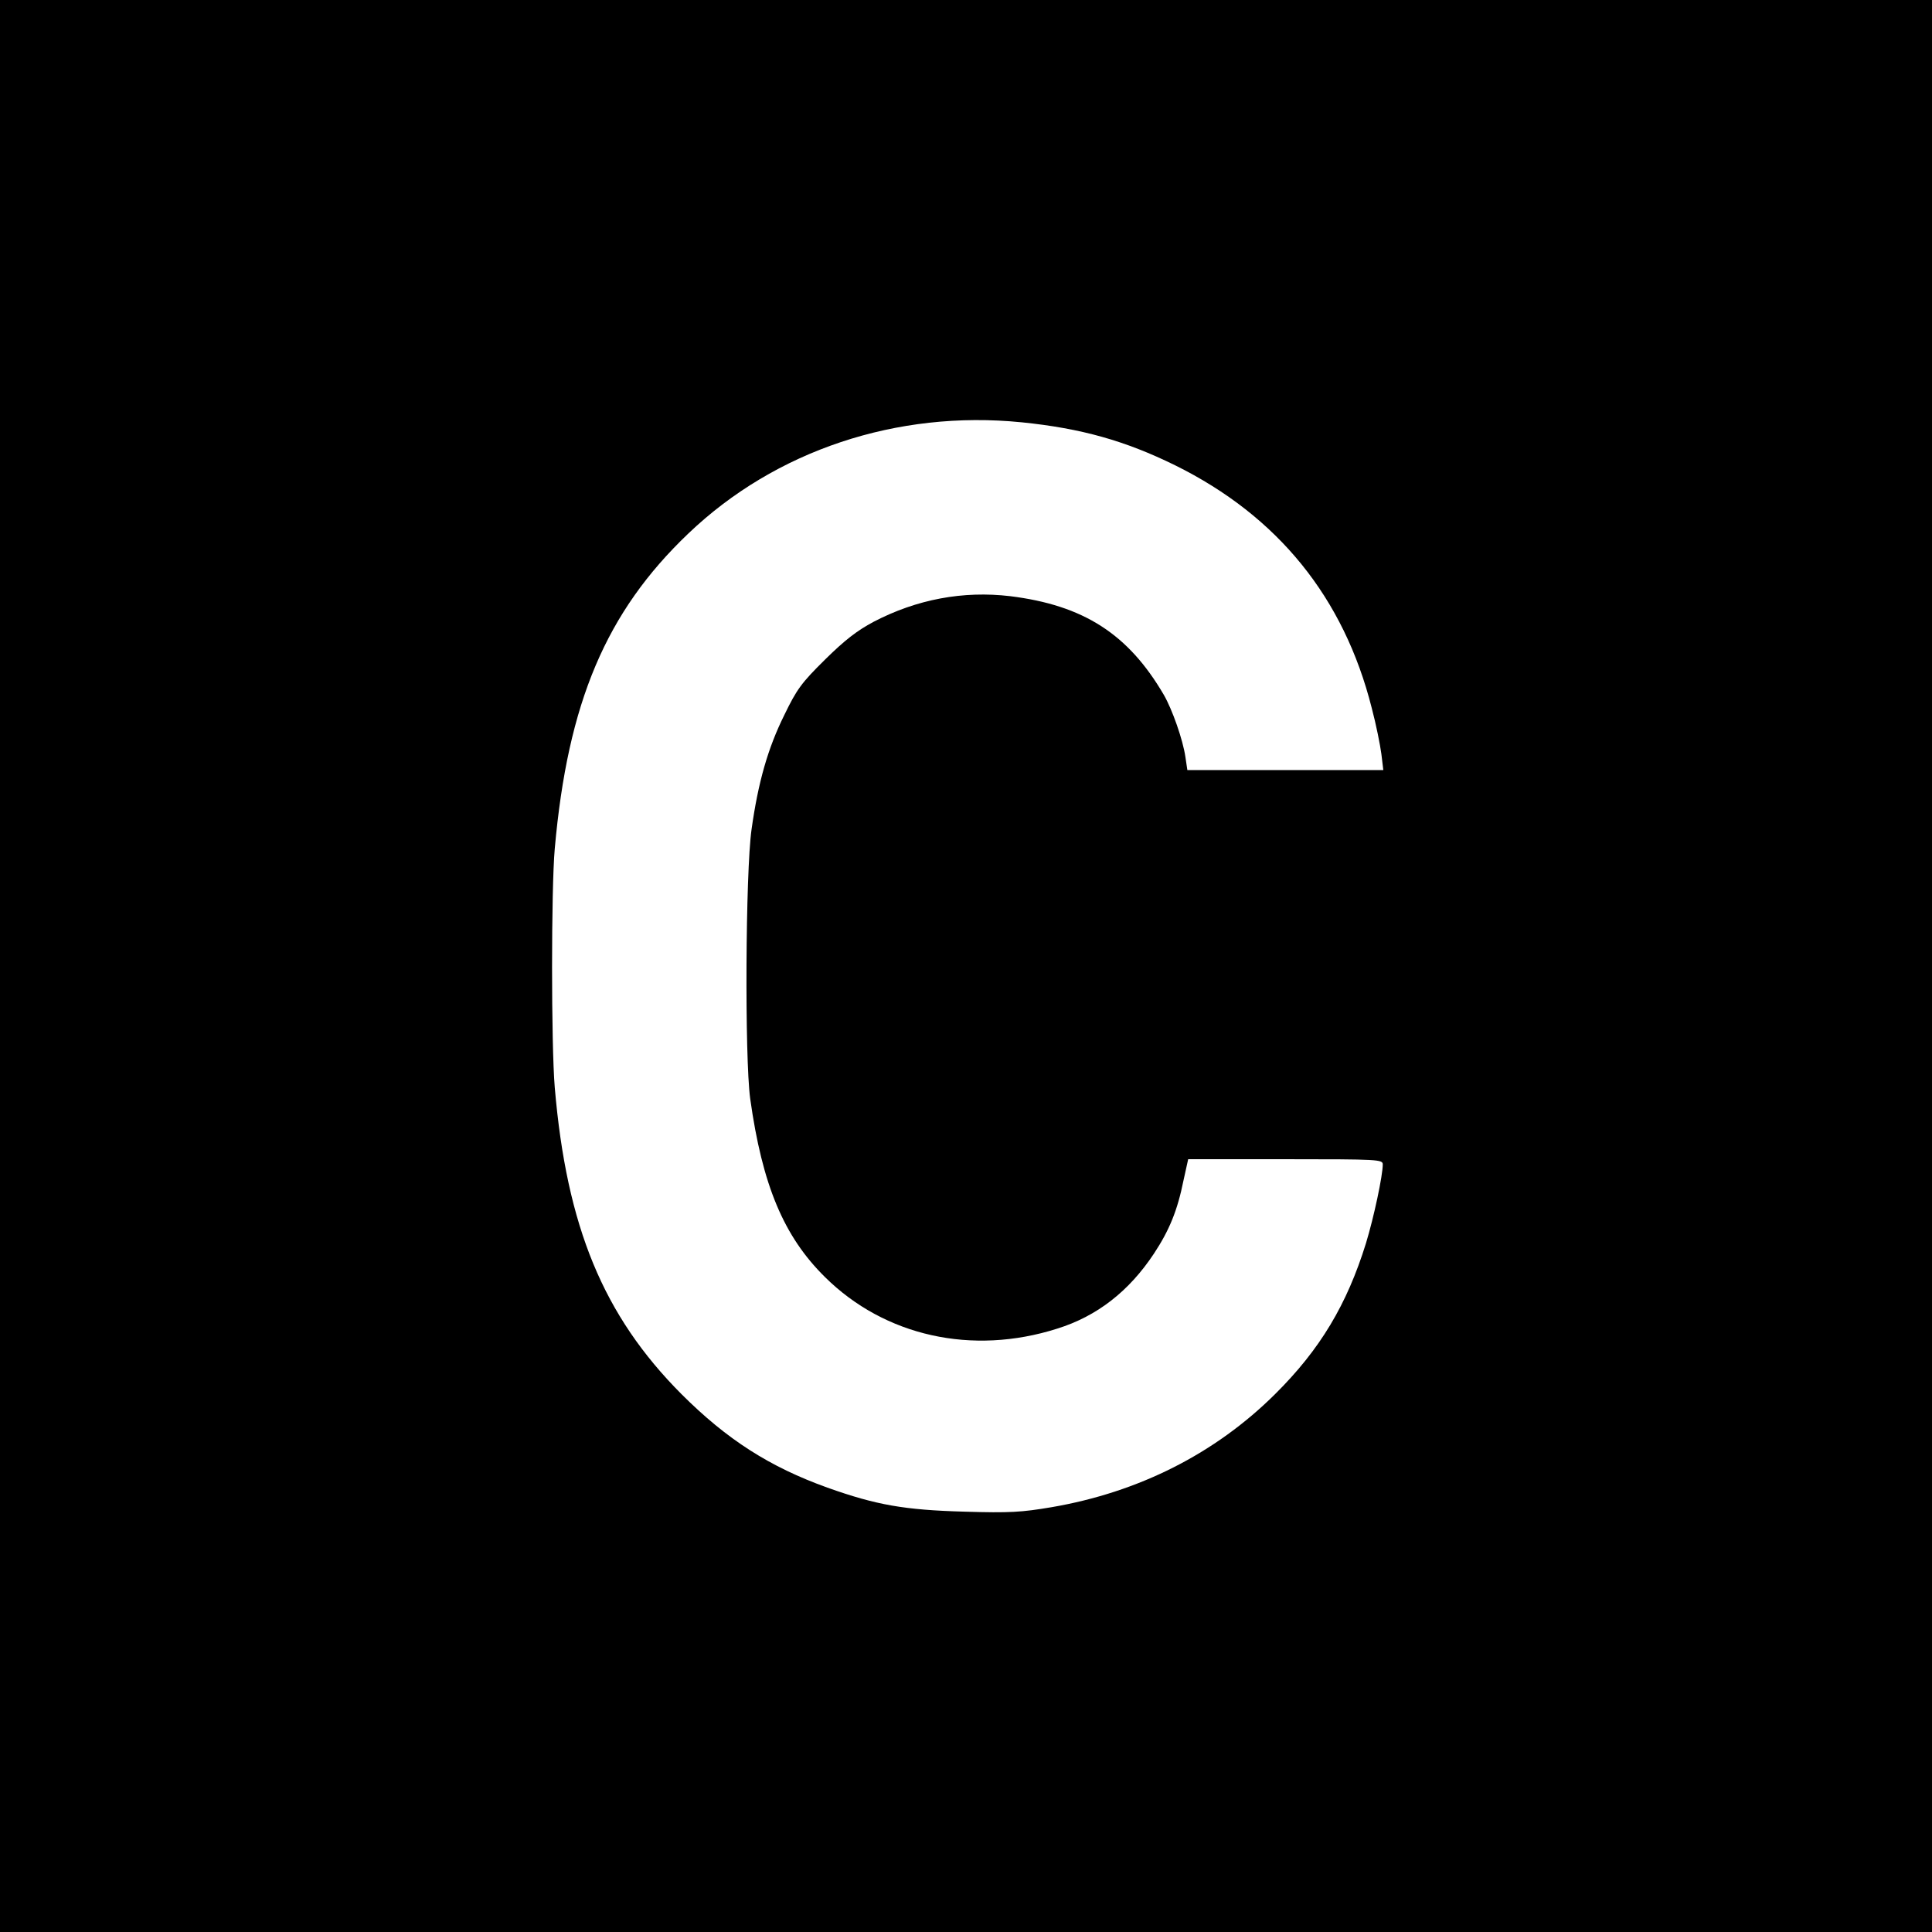 <?xml version="1.0" standalone="no"?>
<!DOCTYPE svg PUBLIC "-//W3C//DTD SVG 20010904//EN"
 "http://www.w3.org/TR/2001/REC-SVG-20010904/DTD/svg10.dtd">
<svg version="1.0" xmlns="http://www.w3.org/2000/svg"
 width="700pt" height="700pt" viewBox="0 0 700 700"
 preserveAspectRatio="xMidYMid meet">
<g transform="translate(0,700) scale(0.1,-0.1)"
fill="#000000" stroke="none">
<path d="M0 3500 l0 -3500 3500 0 3500 0 0 3500 0 3500 -3500 0 -3500 0 0
-3500z m3701 1970 c217 -22 376 -67 557 -156 372 -184 611 -479 712 -879 16
-60 31 -136 35 -167 l7 -58 -355 0 -355 0 -7 47 c-9 63 -48 173 -78 225 -129
221 -291 325 -557 358 -170 20 -338 -11 -495 -93 -60 -32 -104 -66 -176 -137
-85 -84 -102 -107 -147 -200 -60 -121 -95 -244 -119 -415 -22 -156 -25 -826
-5 -975 44 -315 122 -500 271 -647 216 -214 533 -285 841 -187 145 45 261 136
351 272 56 85 85 156 107 265 l17 77 352 0 c339 0 353 -1 353 -19 0 -40 -32
-191 -61 -286 -69 -222 -166 -384 -328 -545 -218 -217 -496 -357 -812 -411
-107 -18 -150 -21 -314 -16 -218 6 -320 24 -497 87 -209 75 -364 174 -529 339
-283 284 -416 606 -459 1111 -13 157 -13 718 0 865 47 530 186 858 484 1142
315 301 756 448 1207 403z"/>
</g>
</svg>
